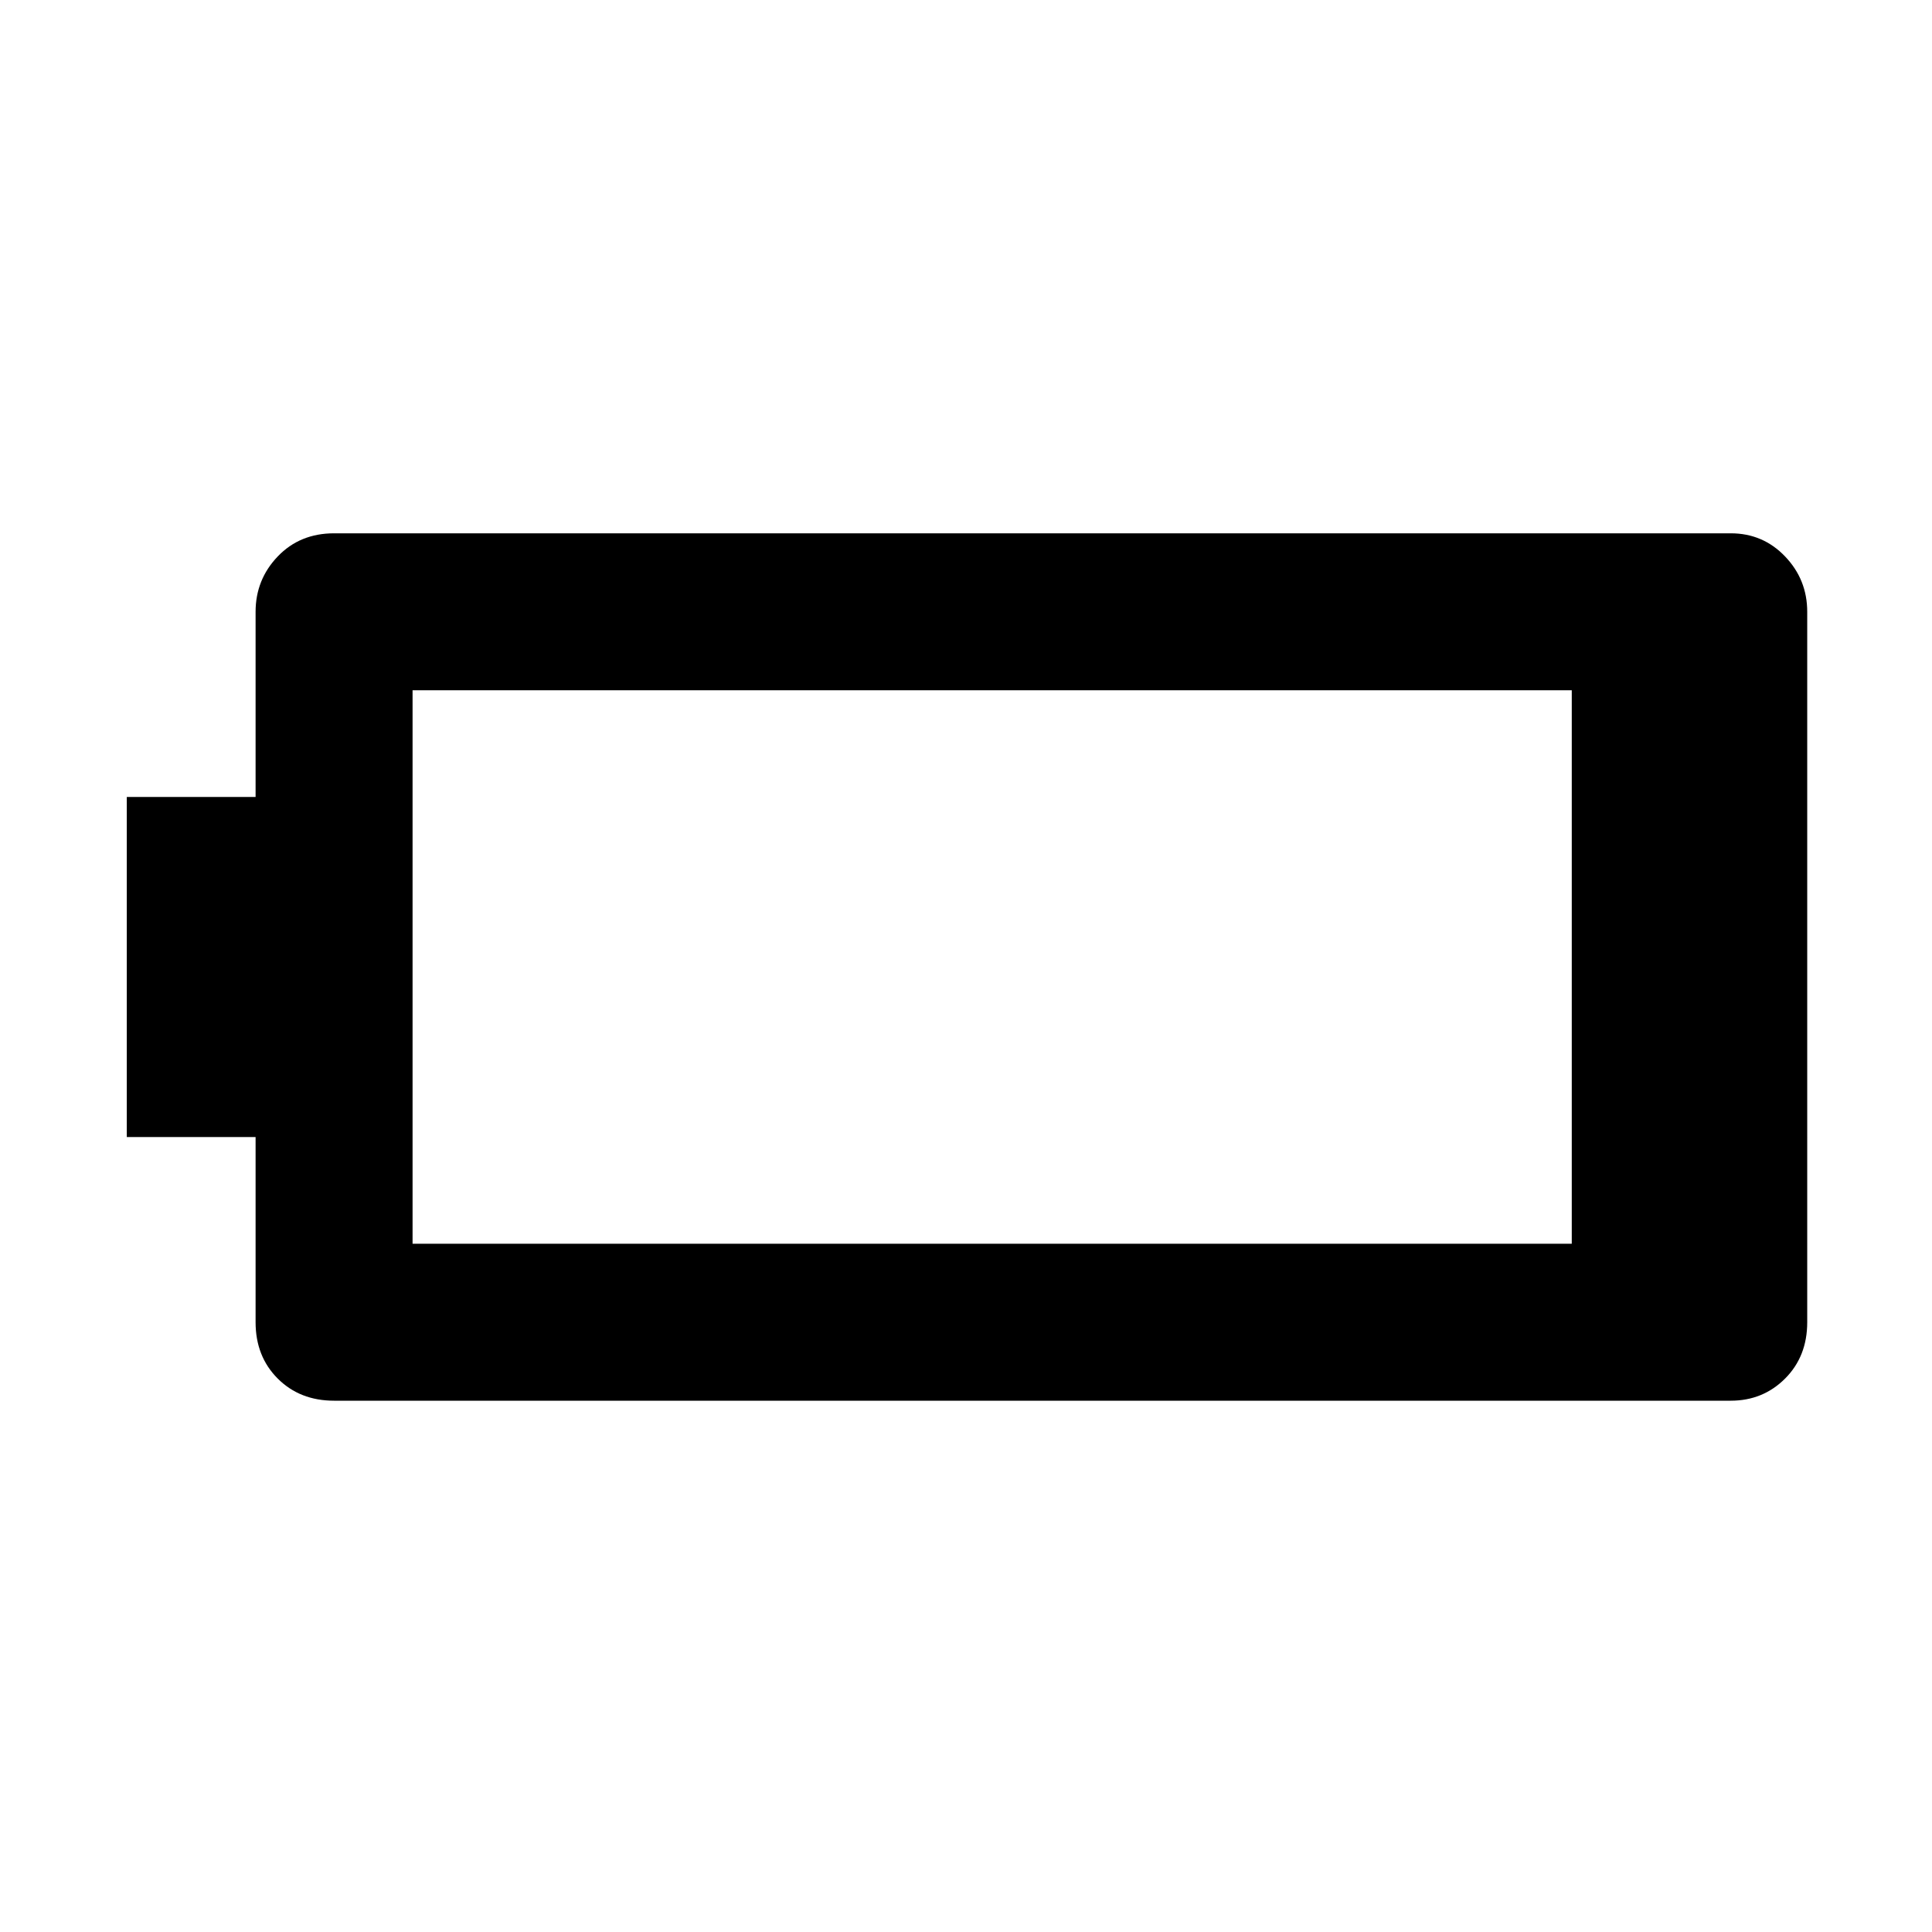 <svg xmlns="http://www.w3.org/2000/svg" height="48" width="48"><path d="M44.9 32.85q0 .85-.55 1.4-.55.55-1.35.55H8.3q-.85 0-1.4-.55-.55-.55-.55-1.4v-4.6h-3.2V19.8h3.2v-4.6q0-.8.55-1.375t1.4-.575H43q.8 0 1.35.575t.55 1.375Zm-5.85-1.95V17.15h-28.8V30.9Z"/></svg>